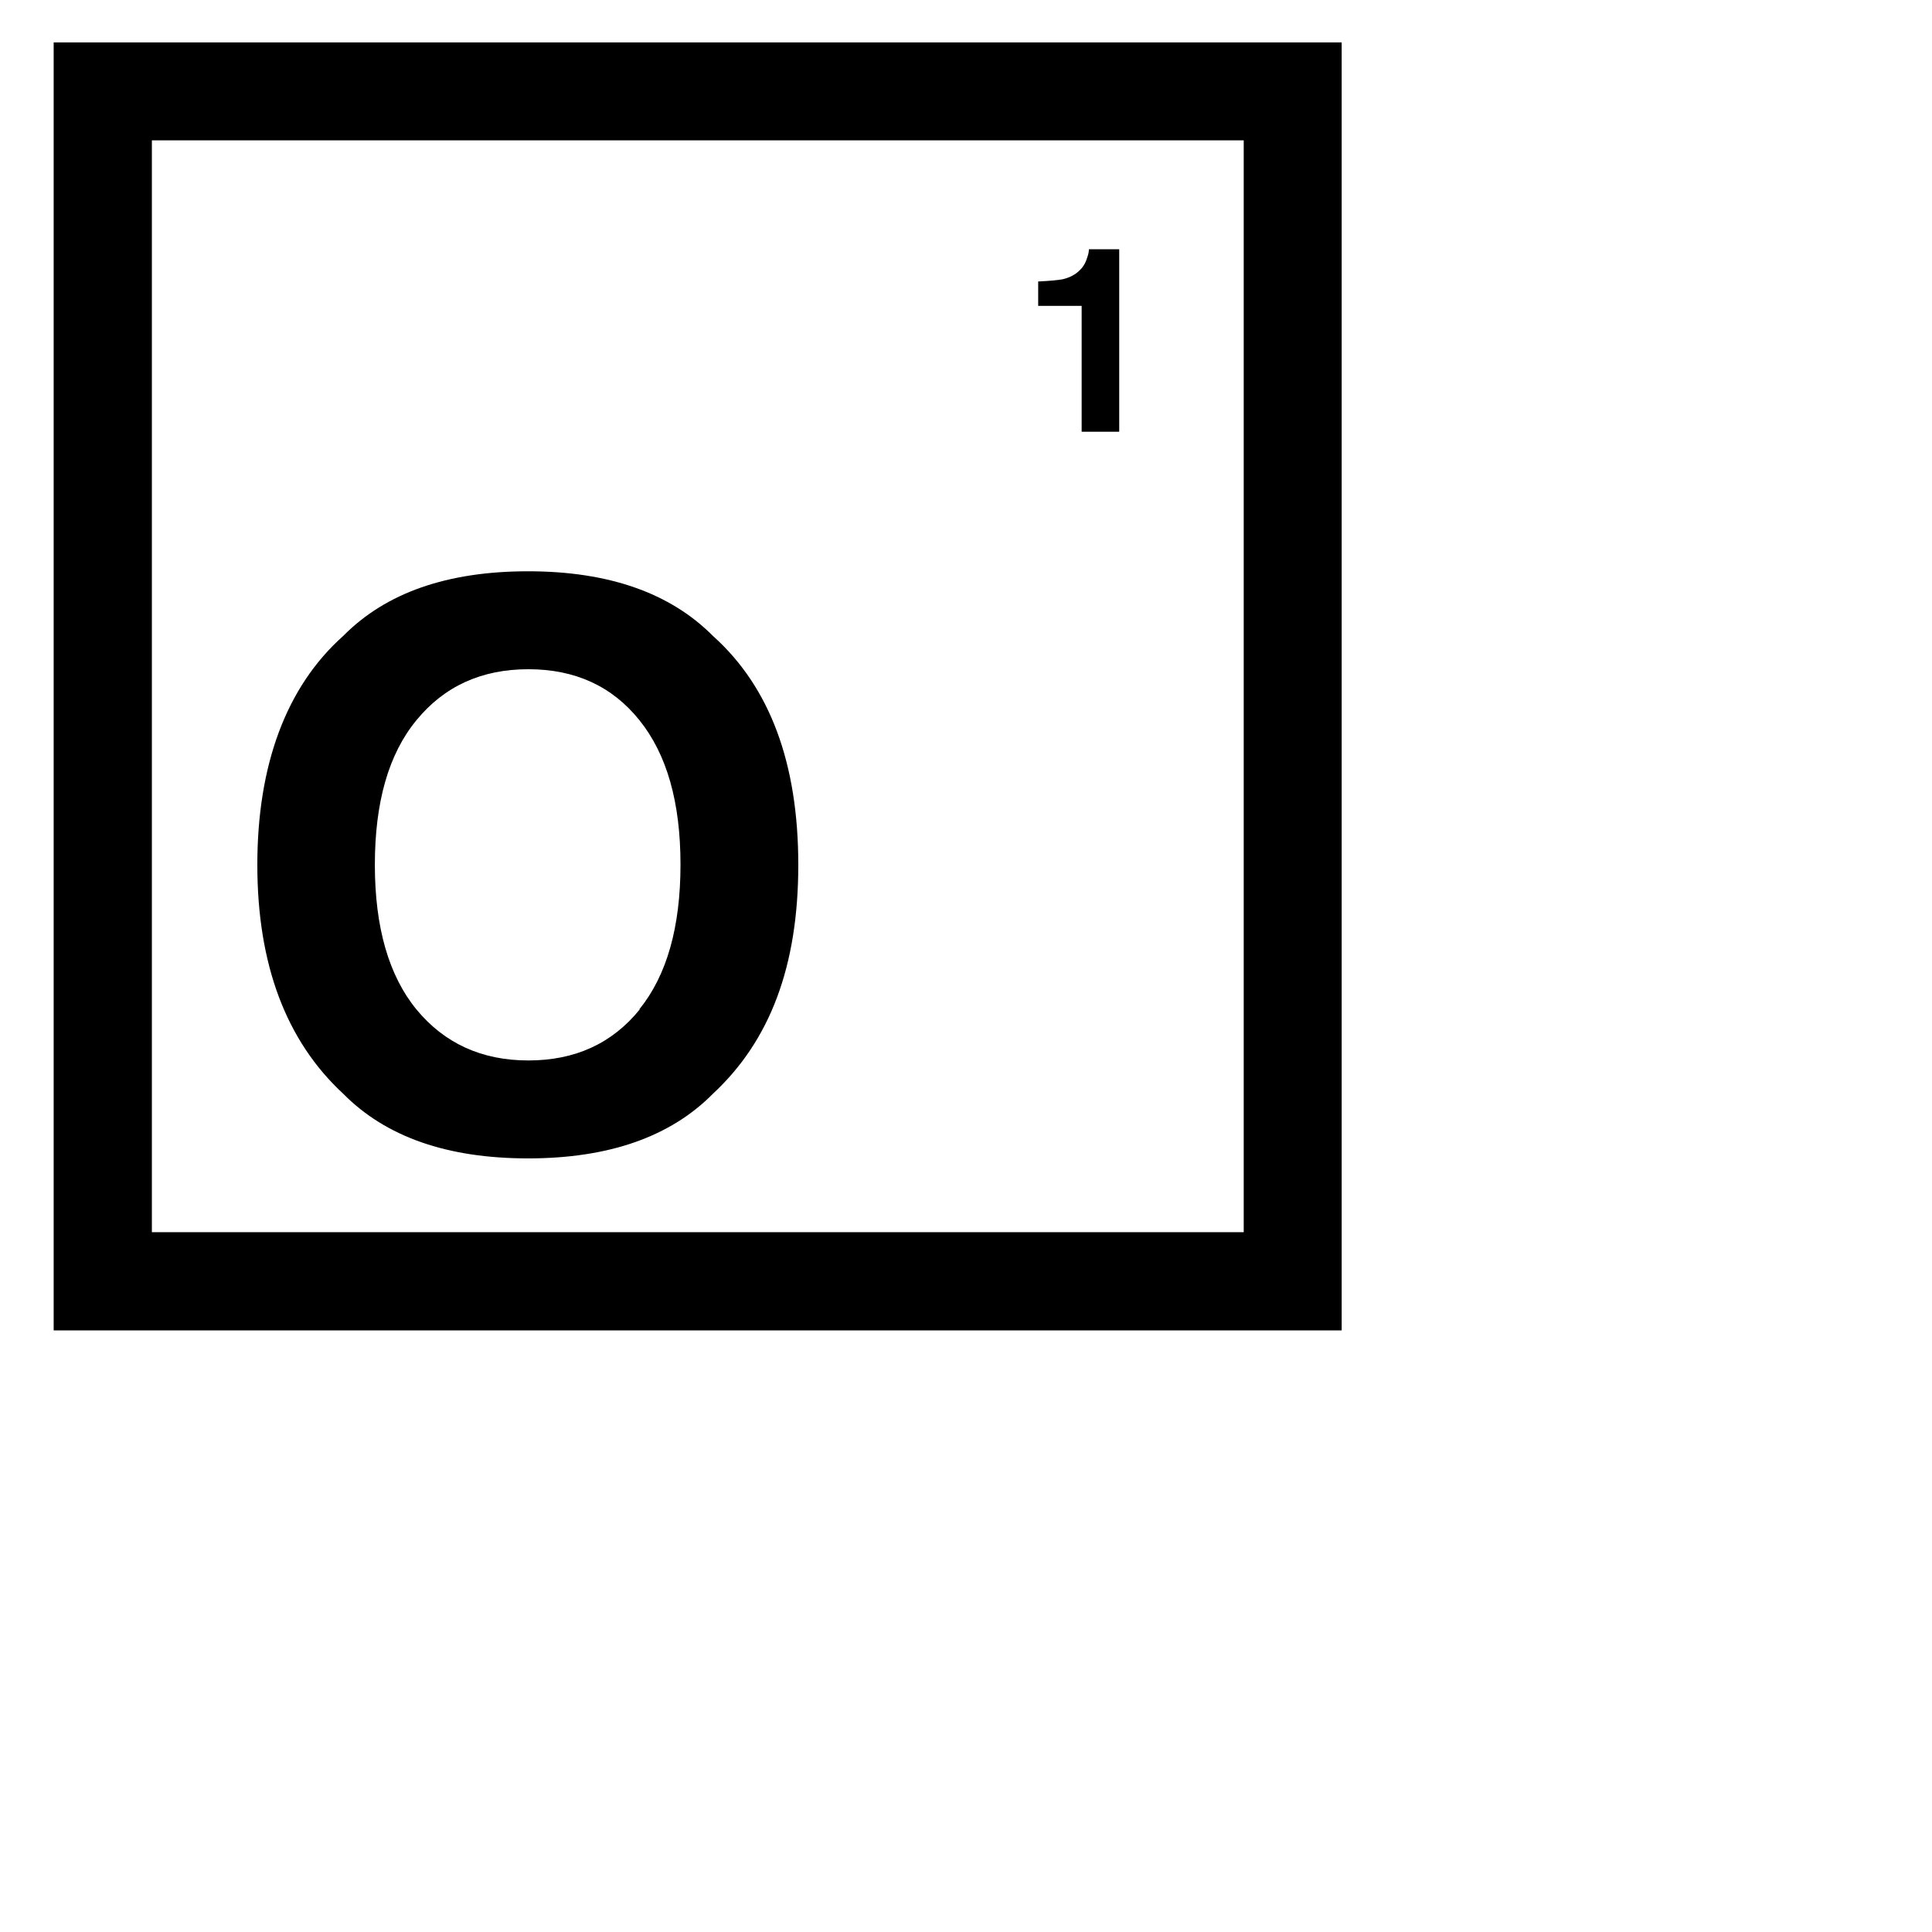 <?xml version="1.0" encoding="UTF-8"?>
<svg id="Layer_1" data-name="Layer 1" xmlns="http://www.w3.org/2000/svg" viewBox="0 0 72 72" style="background: #FFF; padding: 4px;">
  <defs>
    <style>
      .cls-1 {
        stroke-width: 0px;
      }
    </style>
  </defs>
  <path class="cls-1" d="m19.68,43.17c-3.01,0-5.3-.8-6.89-2.41-2.13-1.97-3.2-4.82-3.2-8.53s1.07-6.63,3.2-8.53c1.59-1.61,3.88-2.41,6.89-2.41s5.3.81,6.89,2.41c2.12,1.9,3.18,4.74,3.18,8.53s-1.06,6.56-3.18,8.53c-1.59,1.61-3.89,2.41-6.89,2.41Zm4.15-5.56c1.02-1.26,1.53-3.06,1.53-5.39s-.51-4.11-1.53-5.38-2.4-1.9-4.14-1.9-3.13.63-4.17,1.9c-1.04,1.26-1.55,3.06-1.55,5.39s.52,4.13,1.55,5.39c1.04,1.26,2.43,1.9,4.17,1.9s3.12-.63,4.15-1.9Z"/>
  <path class="cls-1" d="m50,49.58H2V1.58h48v48Zm-44.34-3.66h40.69V5.23H5.66v40.69Z"/>
  <path class="cls-1" d="m41.7,16.09h-1.39v-4.69h-1.62v-.91c.43-.02.73-.05.9-.08.27-.06.5-.18.67-.36.12-.12.21-.28.27-.49.04-.12.05-.21.05-.27h1.13v6.79Z"/>
</svg>